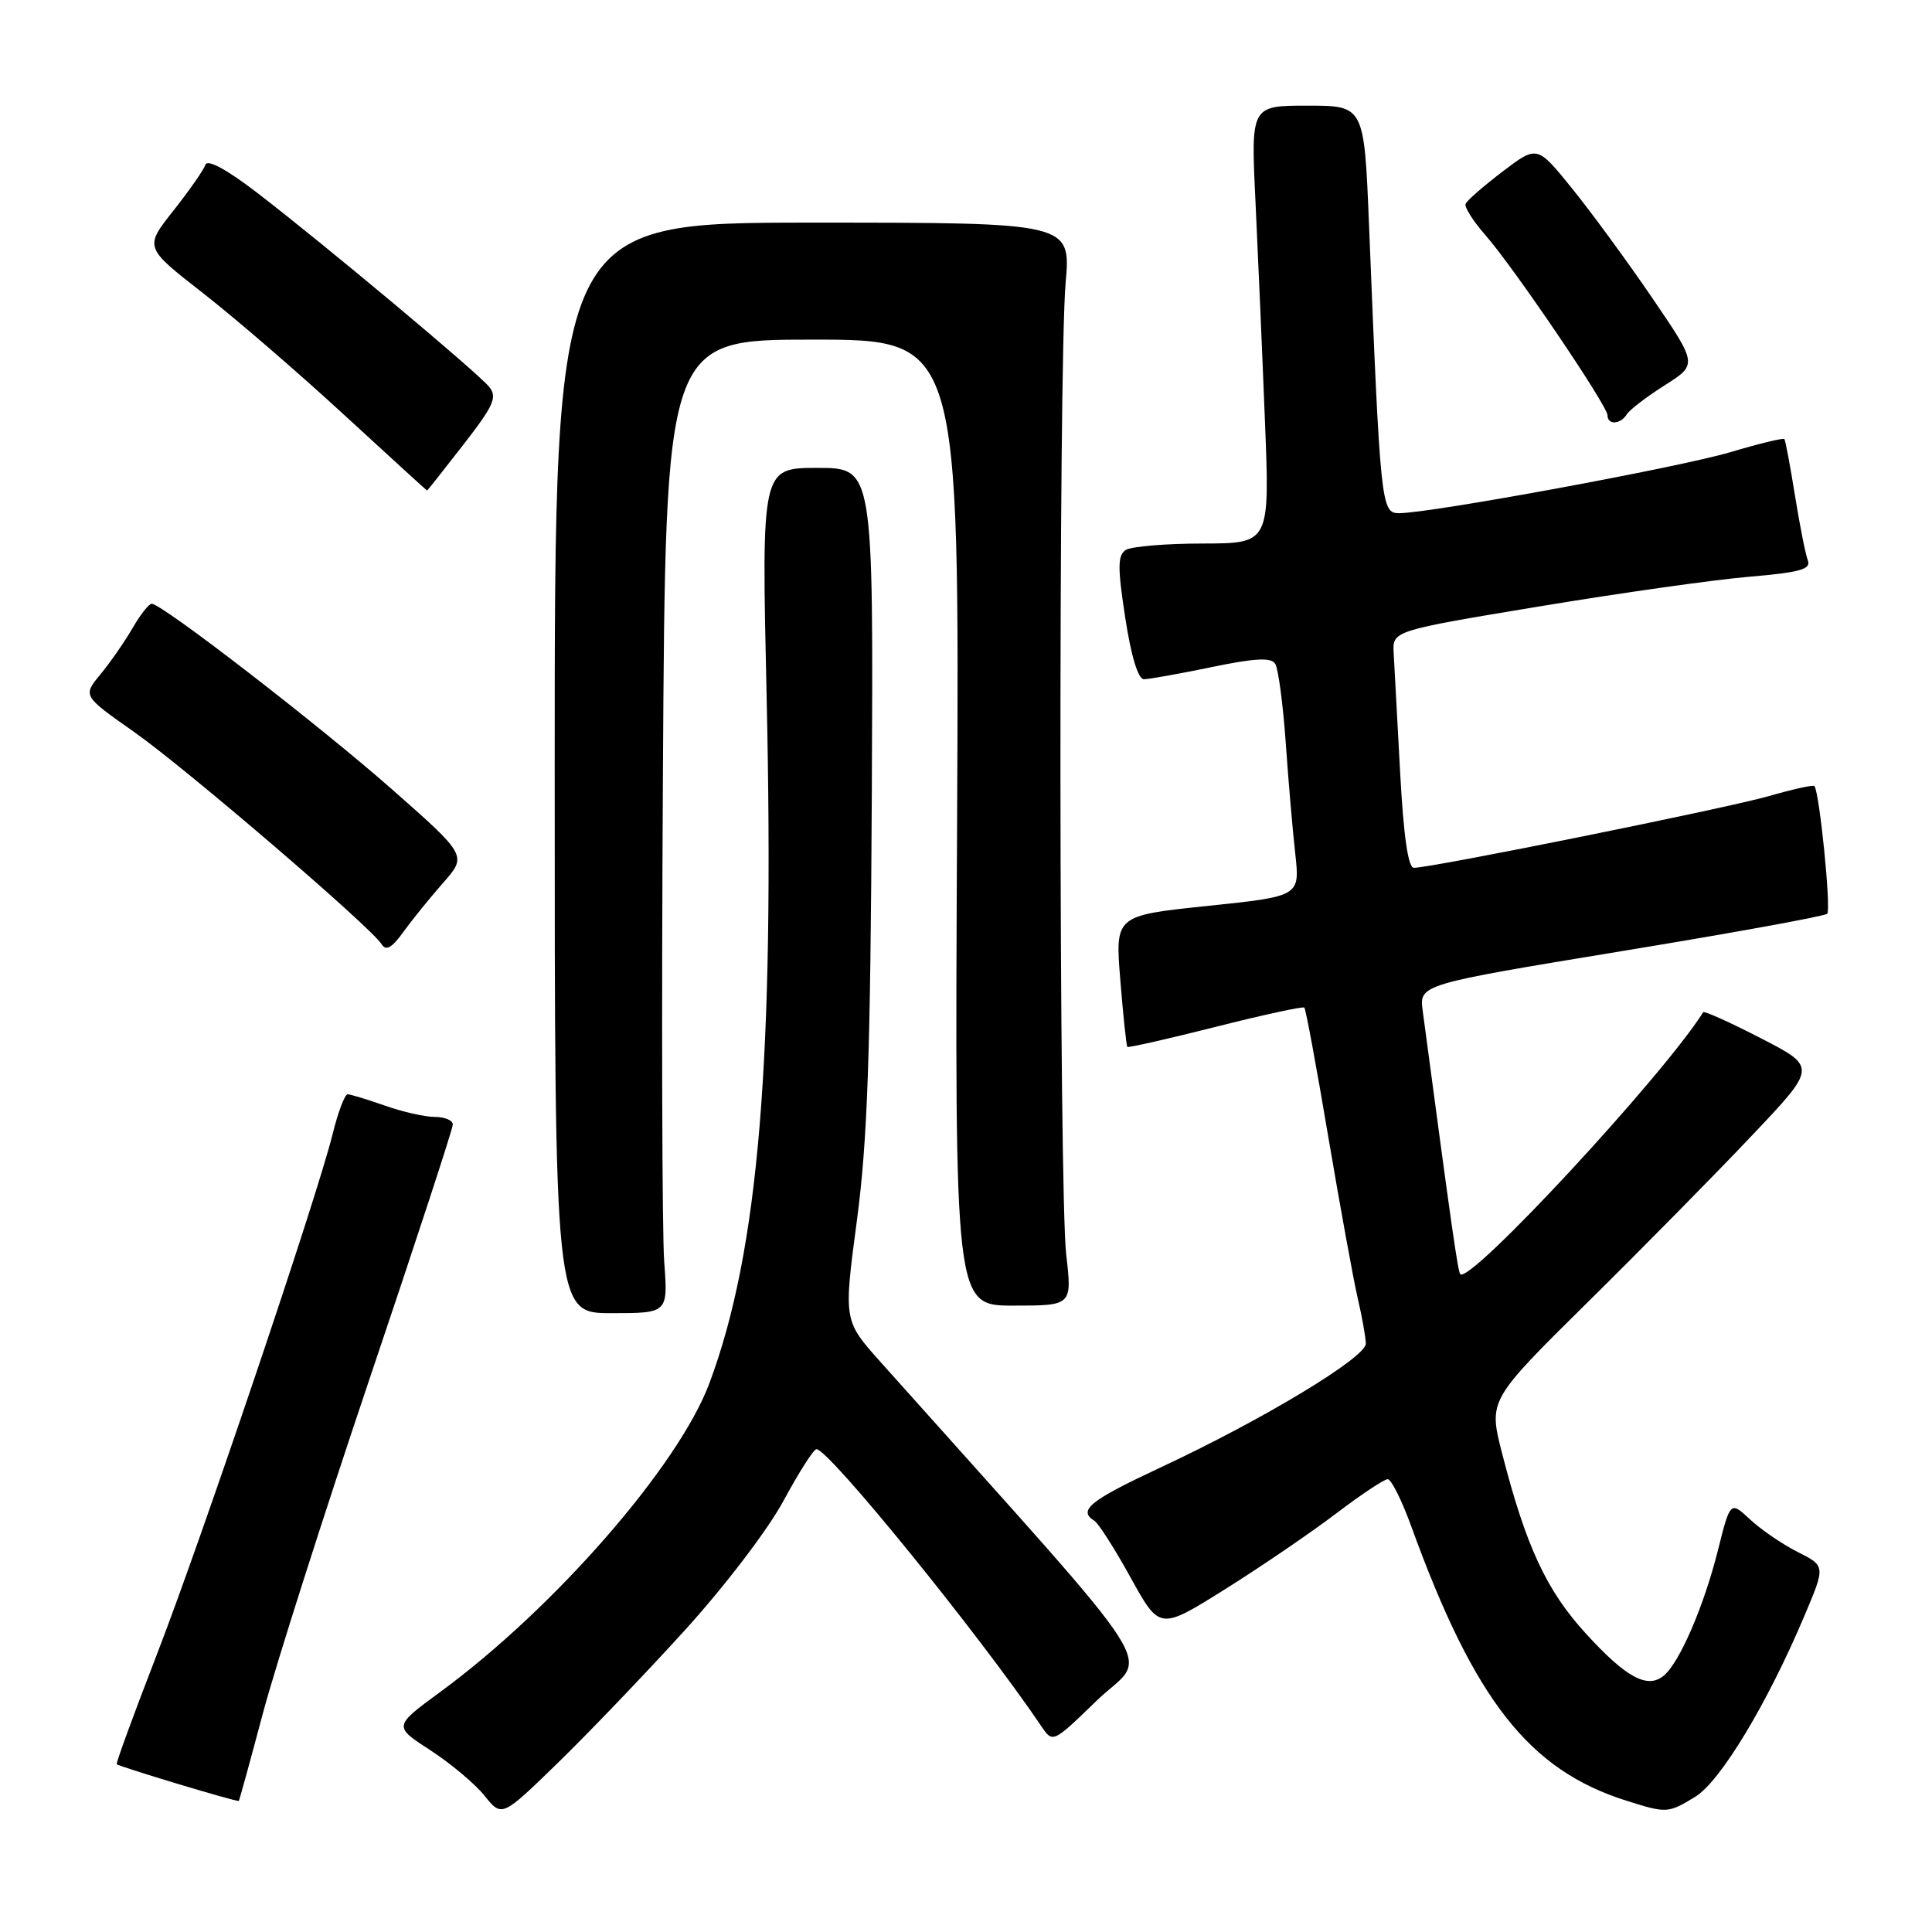 <?xml version="1.0" encoding="UTF-8" standalone="no"?>
<!DOCTYPE svg PUBLIC "-//W3C//DTD SVG 1.1//EN" "http://www.w3.org/Graphics/SVG/1.1/DTD/svg11.dtd" >
<svg xmlns="http://www.w3.org/2000/svg" xmlns:xlink="http://www.w3.org/1999/xlink" version="1.1" viewBox="0 0 256 256">
 <g >
 <path fill="currentColor"
d=" M 90.66 216.11 C 95.99 210.25 101.72 202.74 103.81 198.88 C 105.84 195.11 107.81 192.03 108.18 192.02 C 109.79 191.98 129.81 216.64 138.00 228.76 C 139.50 230.97 139.51 230.97 145.30 225.36 C 152.18 218.69 155.58 224.02 116.64 180.43 C 111.78 174.99 111.78 174.99 113.54 161.75 C 114.95 151.13 115.34 139.90 115.52 105.25 C 115.73 62.00 115.73 62.00 108.32 62.00 C 100.90 62.00 100.90 62.00 101.58 92.25 C 102.65 140.41 100.54 165.80 93.99 183.31 C 89.89 194.26 73.41 213.15 58.31 224.21 C 52.13 228.75 52.13 228.75 57.03 231.92 C 59.72 233.67 62.96 236.38 64.21 237.95 C 66.50 240.80 66.50 240.80 73.86 233.65 C 77.90 229.72 85.46 221.83 90.66 216.11 Z  M 224.63 238.08 C 227.96 236.05 234.19 225.73 239.11 214.07 C 241.89 207.50 241.89 207.50 238.19 205.64 C 236.16 204.61 233.32 202.67 231.89 201.33 C 229.27 198.89 229.27 198.89 227.61 205.52 C 225.75 212.89 222.55 220.30 220.46 222.03 C 218.30 223.83 215.48 222.31 210.13 216.45 C 204.90 210.73 202.19 204.88 199.02 192.52 C 197.24 185.53 197.24 185.53 210.41 172.52 C 217.66 165.36 227.45 155.43 232.16 150.44 C 240.74 141.39 240.74 141.39 233.32 137.57 C 229.25 135.47 225.80 133.92 225.68 134.13 C 220.35 142.59 194.81 170.14 193.50 168.84 C 193.18 168.52 192.37 162.84 188.52 133.97 C 188.05 130.45 188.05 130.45 214.77 126.05 C 229.47 123.64 241.78 121.40 242.11 121.08 C 242.66 120.57 241.10 105.03 240.42 104.16 C 240.27 103.97 237.57 104.57 234.41 105.48 C 229.00 107.05 189.83 114.97 187.35 114.99 C 186.58 115.00 185.98 110.80 185.52 102.25 C 185.14 95.24 184.76 88.17 184.67 86.54 C 184.50 83.58 184.50 83.58 204.00 80.35 C 214.72 78.57 227.24 76.80 231.80 76.42 C 238.49 75.85 240.00 75.43 239.55 74.26 C 239.24 73.46 238.47 69.58 237.84 65.65 C 237.21 61.72 236.58 58.36 236.44 58.18 C 236.30 58.00 233.09 58.78 229.30 59.91 C 222.54 61.92 189.56 68.00 185.37 68.00 C 183.01 68.00 182.90 66.94 181.40 29.75 C 180.76 14.00 180.76 14.00 173.25 14.00 C 165.74 14.00 165.74 14.00 166.36 26.75 C 166.69 33.76 167.26 46.81 167.61 55.75 C 168.26 72.00 168.26 72.00 159.38 72.02 C 154.50 72.02 149.90 72.41 149.18 72.87 C 148.09 73.56 148.07 75.15 149.10 81.85 C 149.87 86.92 150.81 90.00 151.57 90.00 C 152.24 90.00 156.27 89.28 160.52 88.40 C 166.36 87.19 168.44 87.09 168.98 87.97 C 169.38 88.62 170.00 93.28 170.36 98.32 C 170.71 103.37 171.28 110.03 171.63 113.13 C 172.25 118.76 172.25 118.76 160.00 120.04 C 147.75 121.32 147.75 121.32 148.45 129.90 C 148.83 134.62 149.25 138.58 149.38 138.72 C 149.51 138.85 154.77 137.66 161.06 136.07 C 167.35 134.48 172.65 133.33 172.83 133.51 C 173.02 133.68 174.45 141.41 176.01 150.67 C 177.58 159.92 179.33 169.53 179.90 172.00 C 180.48 174.47 180.96 177.19 180.98 178.03 C 181.00 179.87 167.36 188.11 153.75 194.46 C 144.42 198.82 142.79 200.13 145.00 201.50 C 145.55 201.84 147.72 205.24 149.83 209.07 C 153.67 216.01 153.67 216.01 162.36 210.56 C 167.15 207.56 173.75 203.05 177.04 200.55 C 180.33 198.05 183.41 196.00 183.88 196.00 C 184.35 196.00 185.75 198.81 187.00 202.25 C 195.37 225.31 202.59 234.52 215.50 238.60 C 220.85 240.29 221.03 240.28 224.63 238.08 Z  M 34.84 227.00 C 36.53 220.68 42.88 200.77 48.95 182.76 C 55.03 164.75 60.00 149.56 60.00 149.01 C 60.00 148.45 58.93 148.00 57.63 148.00 C 56.32 148.00 53.34 147.33 51.00 146.50 C 48.66 145.68 46.44 145.00 46.06 145.00 C 45.69 145.00 44.79 147.36 44.08 150.25 C 42.00 158.67 26.61 204.23 20.68 219.50 C 17.70 227.20 15.35 233.62 15.47 233.76 C 15.74 234.08 31.45 238.81 31.64 238.63 C 31.72 238.56 33.16 233.32 34.84 227.00 Z  M 88.01 167.18 C 87.73 163.43 87.65 134.41 87.84 102.68 C 88.18 45.00 88.18 45.00 107.66 45.00 C 127.13 45.00 127.13 45.00 126.82 109.00 C 126.50 173.00 126.50 173.00 134.28 173.00 C 142.06 173.00 142.06 173.00 141.28 166.25 C 140.31 157.85 140.24 48.43 141.20 37.50 C 141.90 29.50 141.90 29.50 107.70 29.50 C 73.50 29.50 73.50 29.50 73.50 101.75 C 73.50 174.00 73.50 174.00 81.01 174.00 C 88.52 174.00 88.52 174.00 88.01 167.18 Z  M 58.70 117.00 C 61.90 113.37 61.90 113.37 51.91 104.56 C 42.21 96.03 21.46 80.00 20.10 80.00 C 19.73 80.00 18.58 81.46 17.55 83.25 C 16.51 85.04 14.61 87.78 13.31 89.35 C 10.96 92.20 10.96 92.20 17.73 96.96 C 24.67 101.84 49.18 122.87 50.58 125.13 C 51.14 126.04 51.94 125.59 53.43 123.51 C 54.57 121.93 56.94 119.00 58.70 117.00 Z  M 61.40 58.92 C 65.44 53.72 65.93 52.62 64.81 51.25 C 63.23 49.32 43.04 32.43 34.07 25.54 C 30.06 22.46 27.48 21.06 27.22 21.83 C 27.00 22.50 25.09 25.24 22.97 27.92 C 19.13 32.78 19.13 32.78 26.81 38.77 C 31.04 42.06 39.45 49.31 45.50 54.88 C 51.55 60.44 56.54 65.00 56.59 65.00 C 56.64 65.00 58.80 62.27 61.40 58.92 Z  M 215.56 54.90 C 215.93 54.30 218.20 52.56 220.59 51.05 C 224.94 48.29 224.94 48.29 218.91 39.45 C 215.60 34.59 210.81 28.06 208.28 24.94 C 203.68 19.25 203.68 19.25 199.09 22.74 C 196.57 24.66 194.36 26.58 194.20 27.02 C 194.03 27.46 195.21 29.32 196.83 31.16 C 200.62 35.49 213.00 53.76 213.00 55.02 C 213.00 56.34 214.72 56.26 215.56 54.90 Z "/>
</g>
</svg>